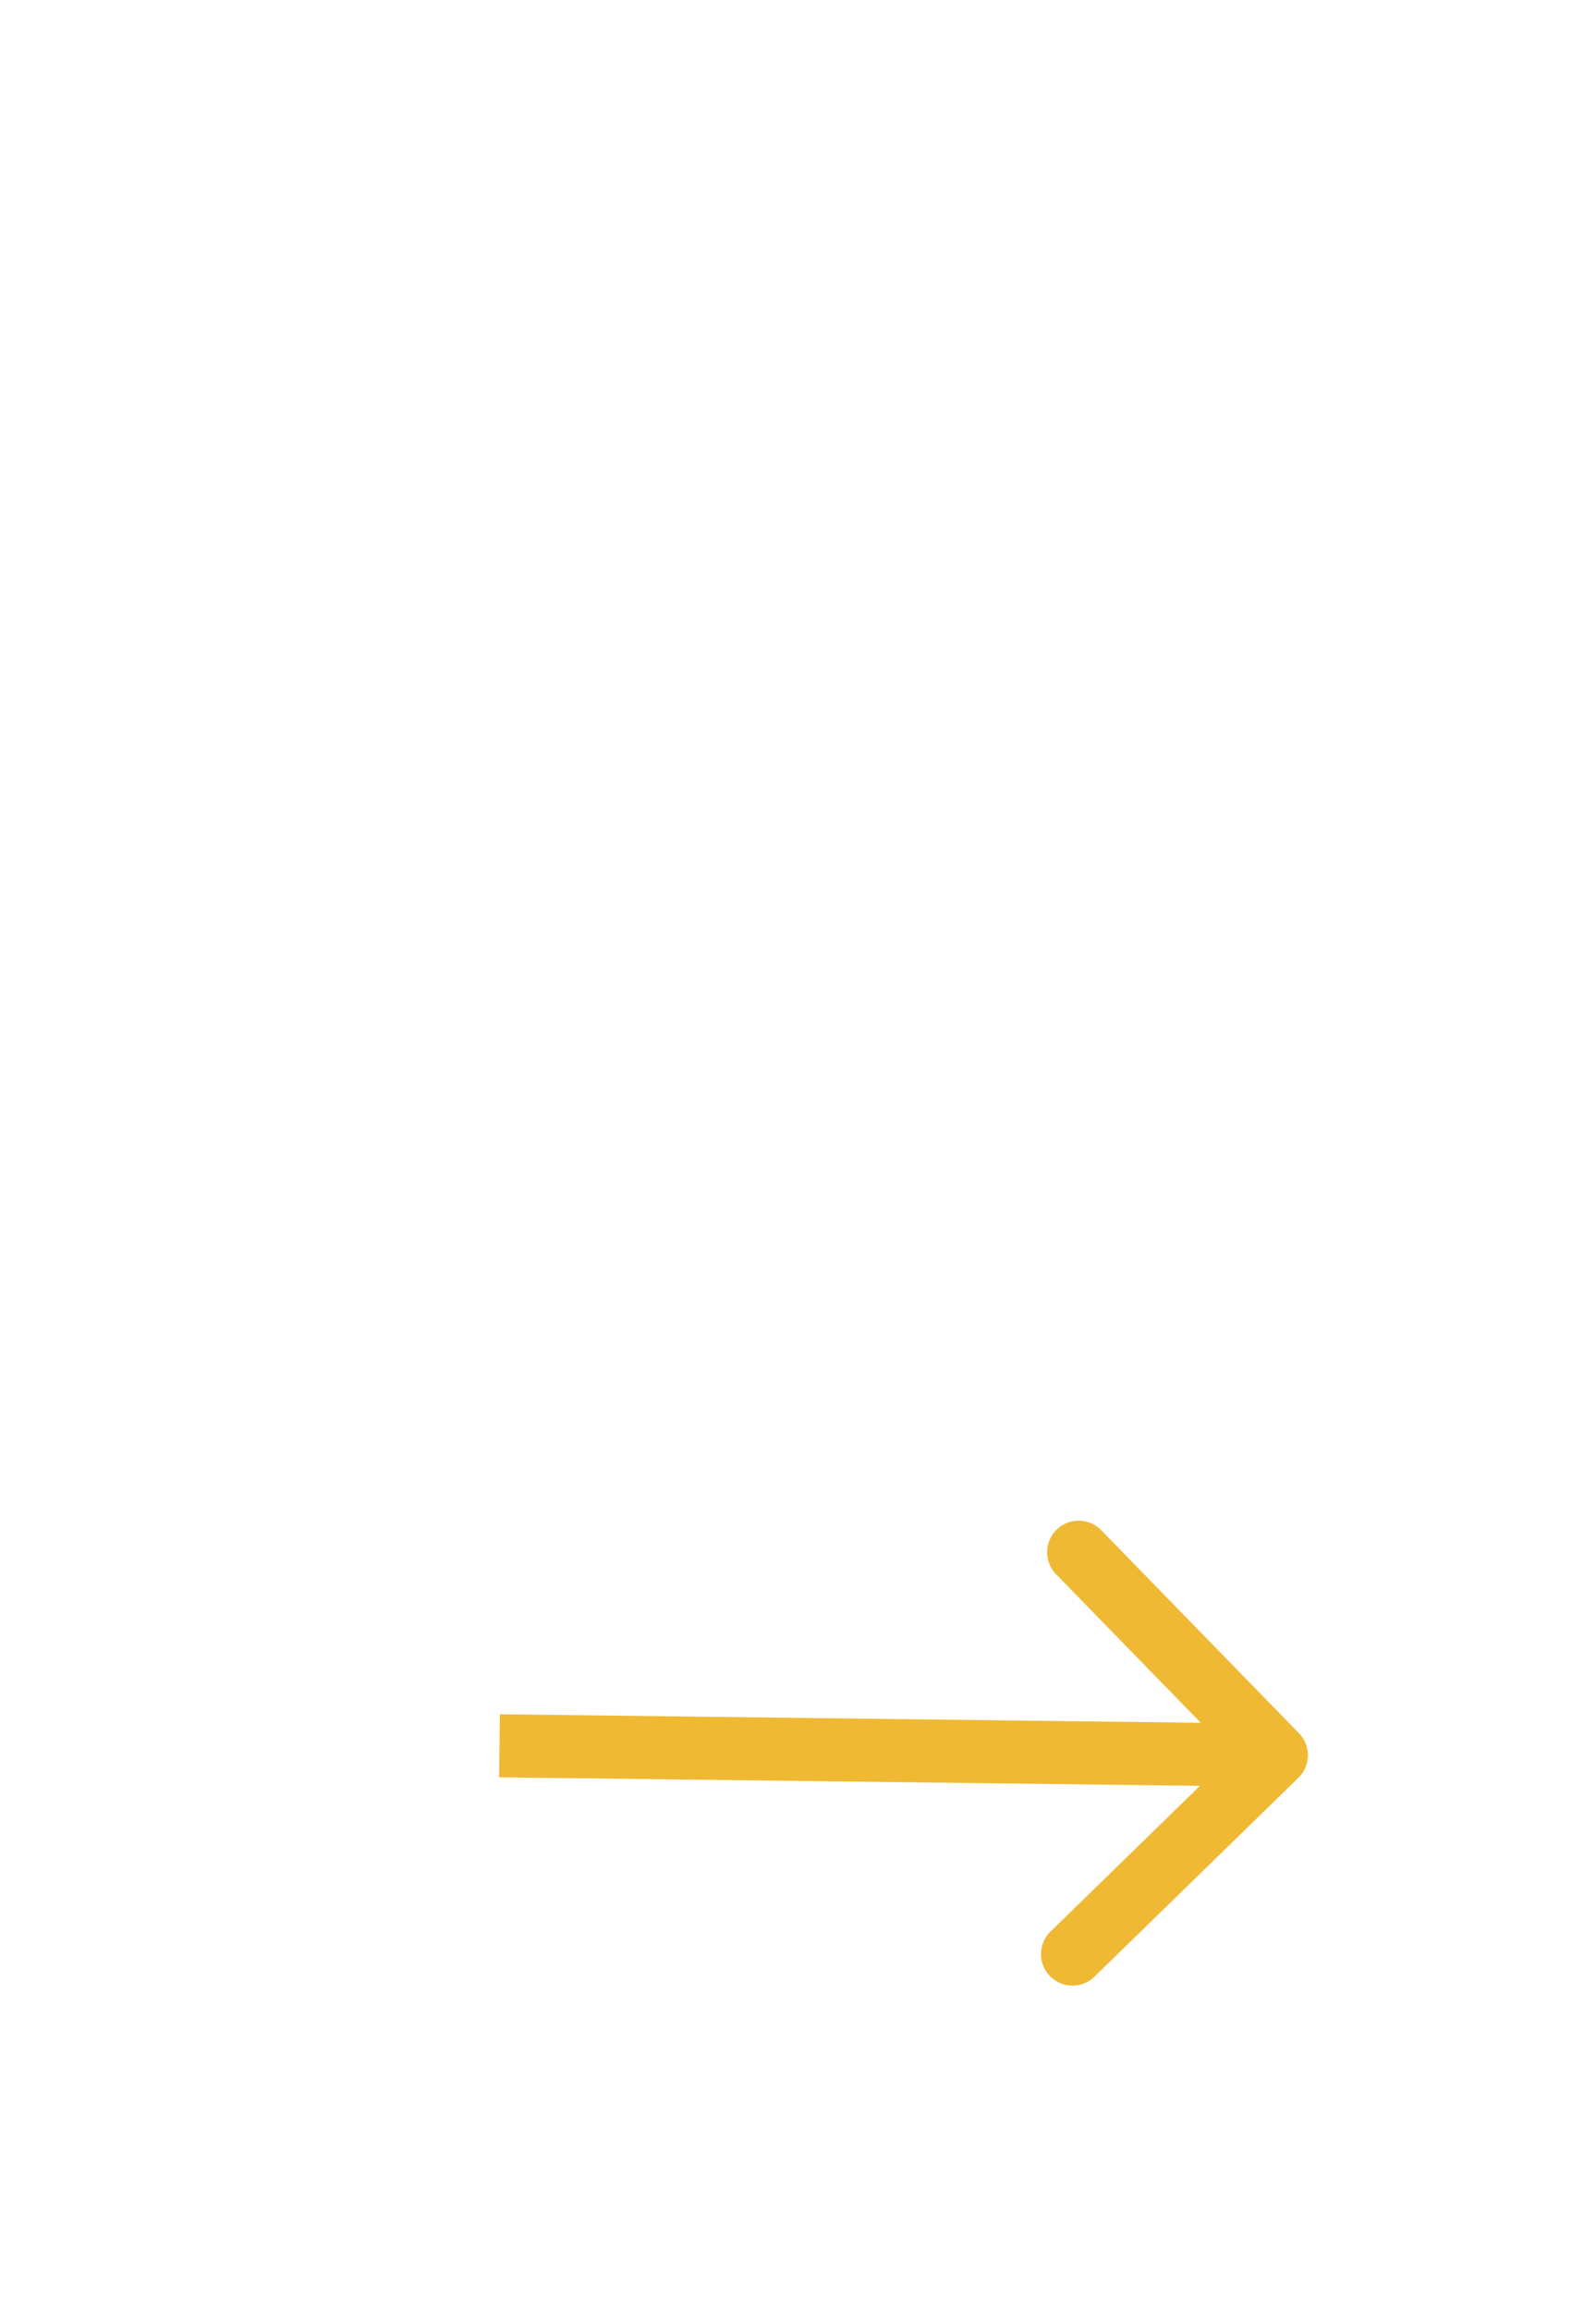 <svg width="76" height="110" fill="none" xmlns="http://www.w3.org/2000/svg"><path d="M61.828 84.61a1.5 1.5 0 0 0 .028-2.12l-9.416-9.662a1.5 1.5 0 0 0-2.15 2.095l8.37 8.588-8.599 8.382a1.5 1.5 0 1 0 2.093 2.147l9.674-9.43Zm-38.064-.023 36.997.45.04-3-36.996-.45-.04 3Z" fill="#EFB933"/></svg>